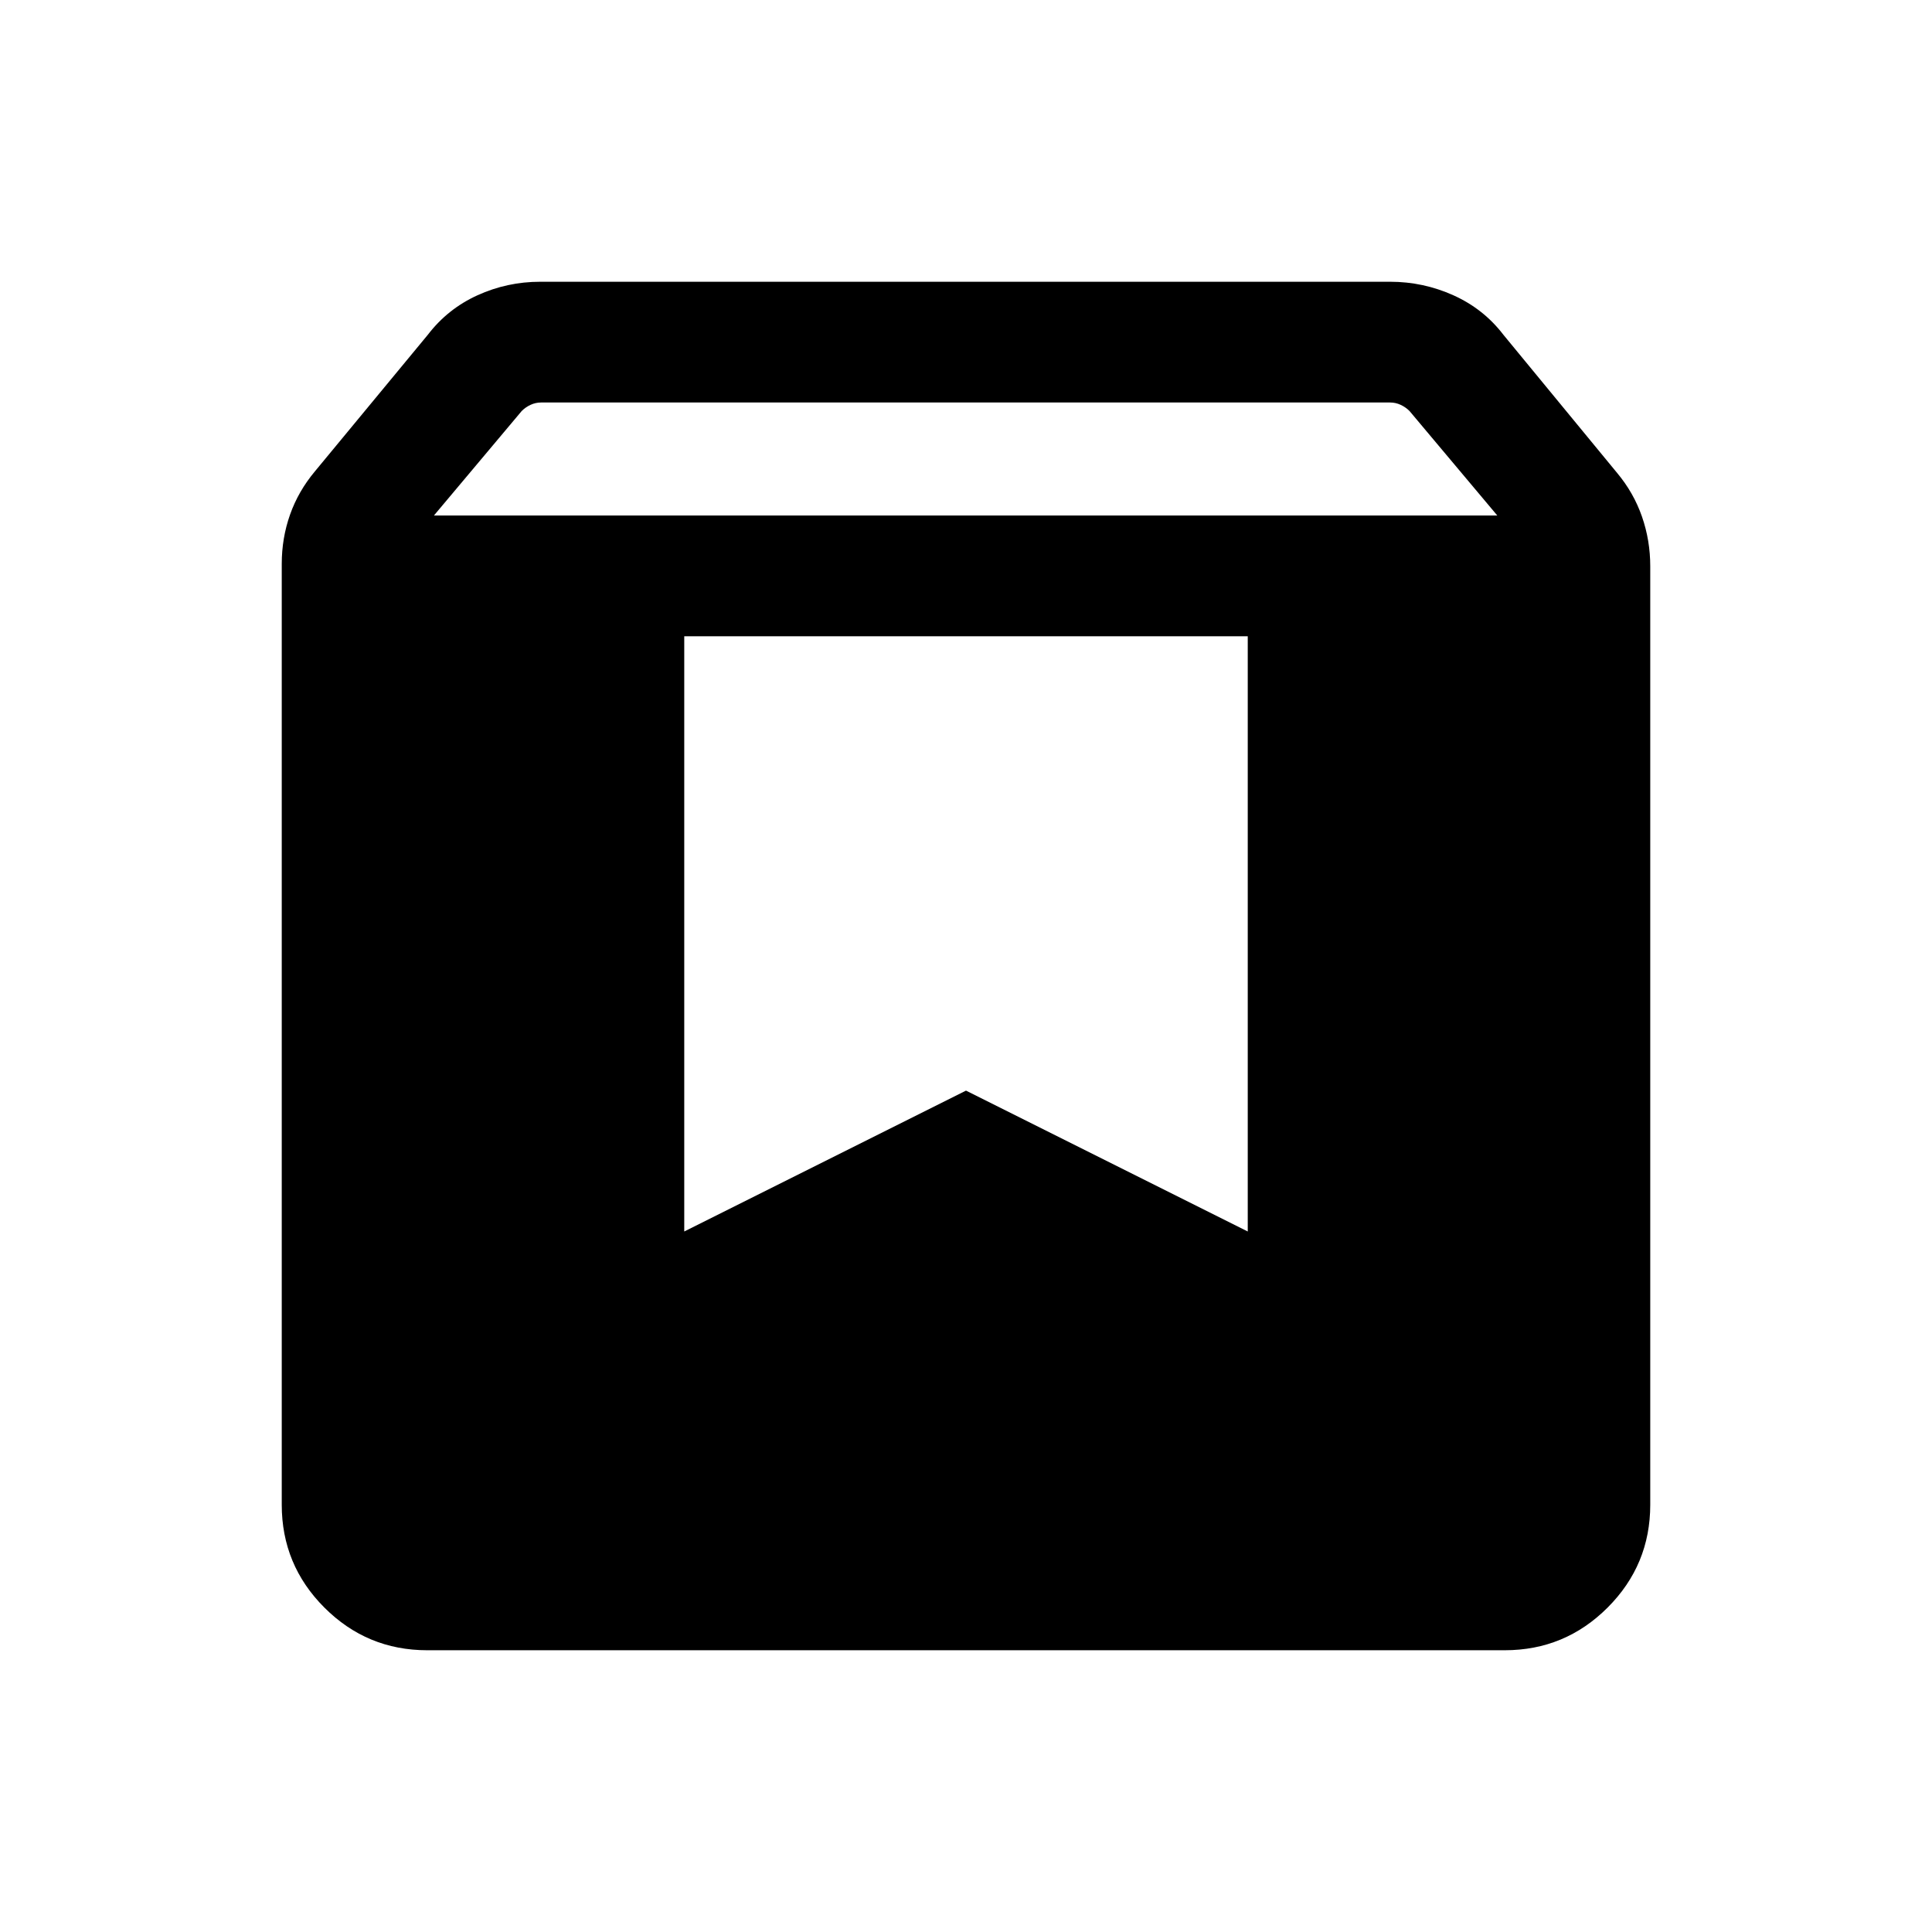 <svg xmlns="http://www.w3.org/2000/svg" width="24" height="24" viewBox="0 -960 960 960"><path d="M212.309-140.001q-29.923 0-51.115-21.193-21.193-21.192-21.193-51.115v-467.459q0-12.846 4.116-24.5 4.115-11.653 12.346-21.499l56.154-67.924q9.846-12.846 24.615-19.577 14.769-6.731 31.231-6.731h422.305q16.461 0 31.423 6.731 14.961 6.731 24.807 19.577l56.539 68.693q8.231 9.846 12.346 21.692 4.116 11.846 4.116 24.692v466.305q0 29.923-21.193 51.115-21.192 21.193-51.115 21.193H212.309Zm3.306-563.844H744l-43.616-51.924q-1.923-1.923-4.423-3.077Q693.46-760 690.768-760h-421.92q-2.693 0-5.193 1.154-2.5 1.154-4.424 3.077l-43.616 51.924Zm404.384 59.999H340.001v295.767L480-418.078l139.999 69.999v-295.767Z"/></svg>